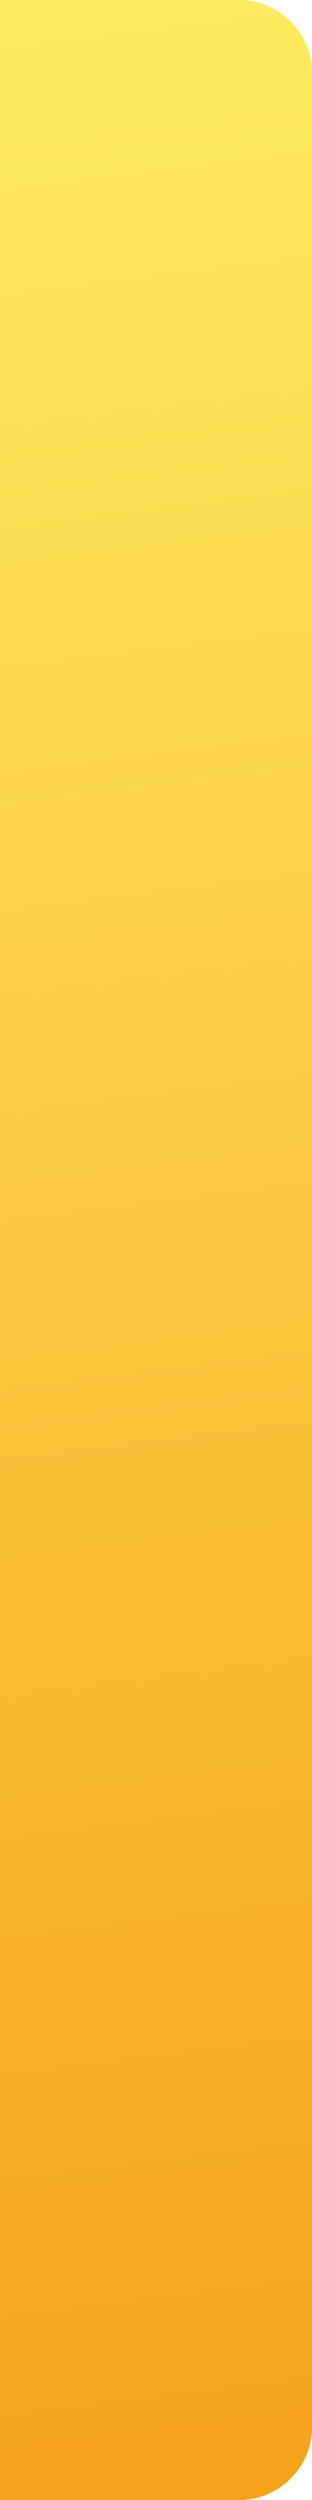 <svg width="128" height="1024" viewBox="0 0 128 1024" fill="none" xmlns="http://www.w3.org/2000/svg">
<path d="M0 0H98C114.569 0 128 13.431 128 30V994C128 1010.57 114.569 1024 98 1024H0V0Z" fill="url(#paint0_linear_681_628)"/>
<defs>
<linearGradient id="paint0_linear_681_628" x1="0" y1="0" x2="128" y2="1024" gradientUnits="userSpaceOnUse">
<stop stop-color="#FEEC61"/>
<stop offset="1" stop-color="#F6A21B"/>
</linearGradient>
</defs>
</svg>
